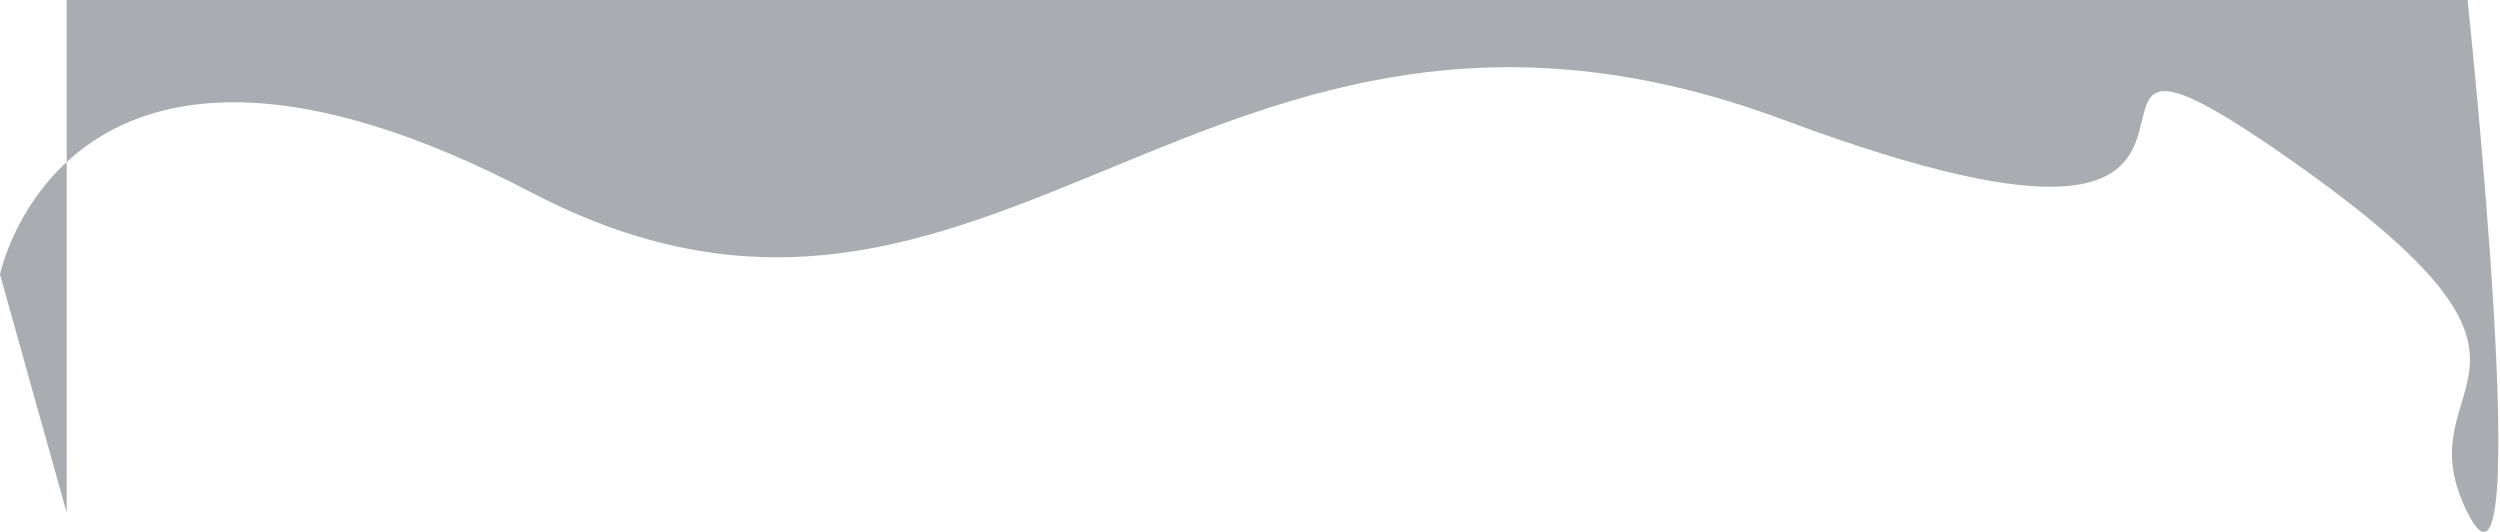 <svg width="3036" height="646" viewBox="0 0 3036 646" fill="none" xmlns="http://www.w3.org/2000/svg" xmlns:xlink="http://www.w3.org/1999/xlink">
<path d="M80.988,0L2996.58,0C2996.58,0 3080.78,790.244 2996.58,622.676C2912.36,455.106 3159.56,458.744 2780.94,193.588C2402.32,-71.569 2869.02,407.412 2166.44,145.69C1463.866,-116.032 1208.752,528.154 644.87,233.502C80.988,-61.149 0,333.29 0,333.29L80.988,622.676L80.988,0Z" transform="rotate(-360 1517 323)" fill="#A9ACB1"/>
</svg>
